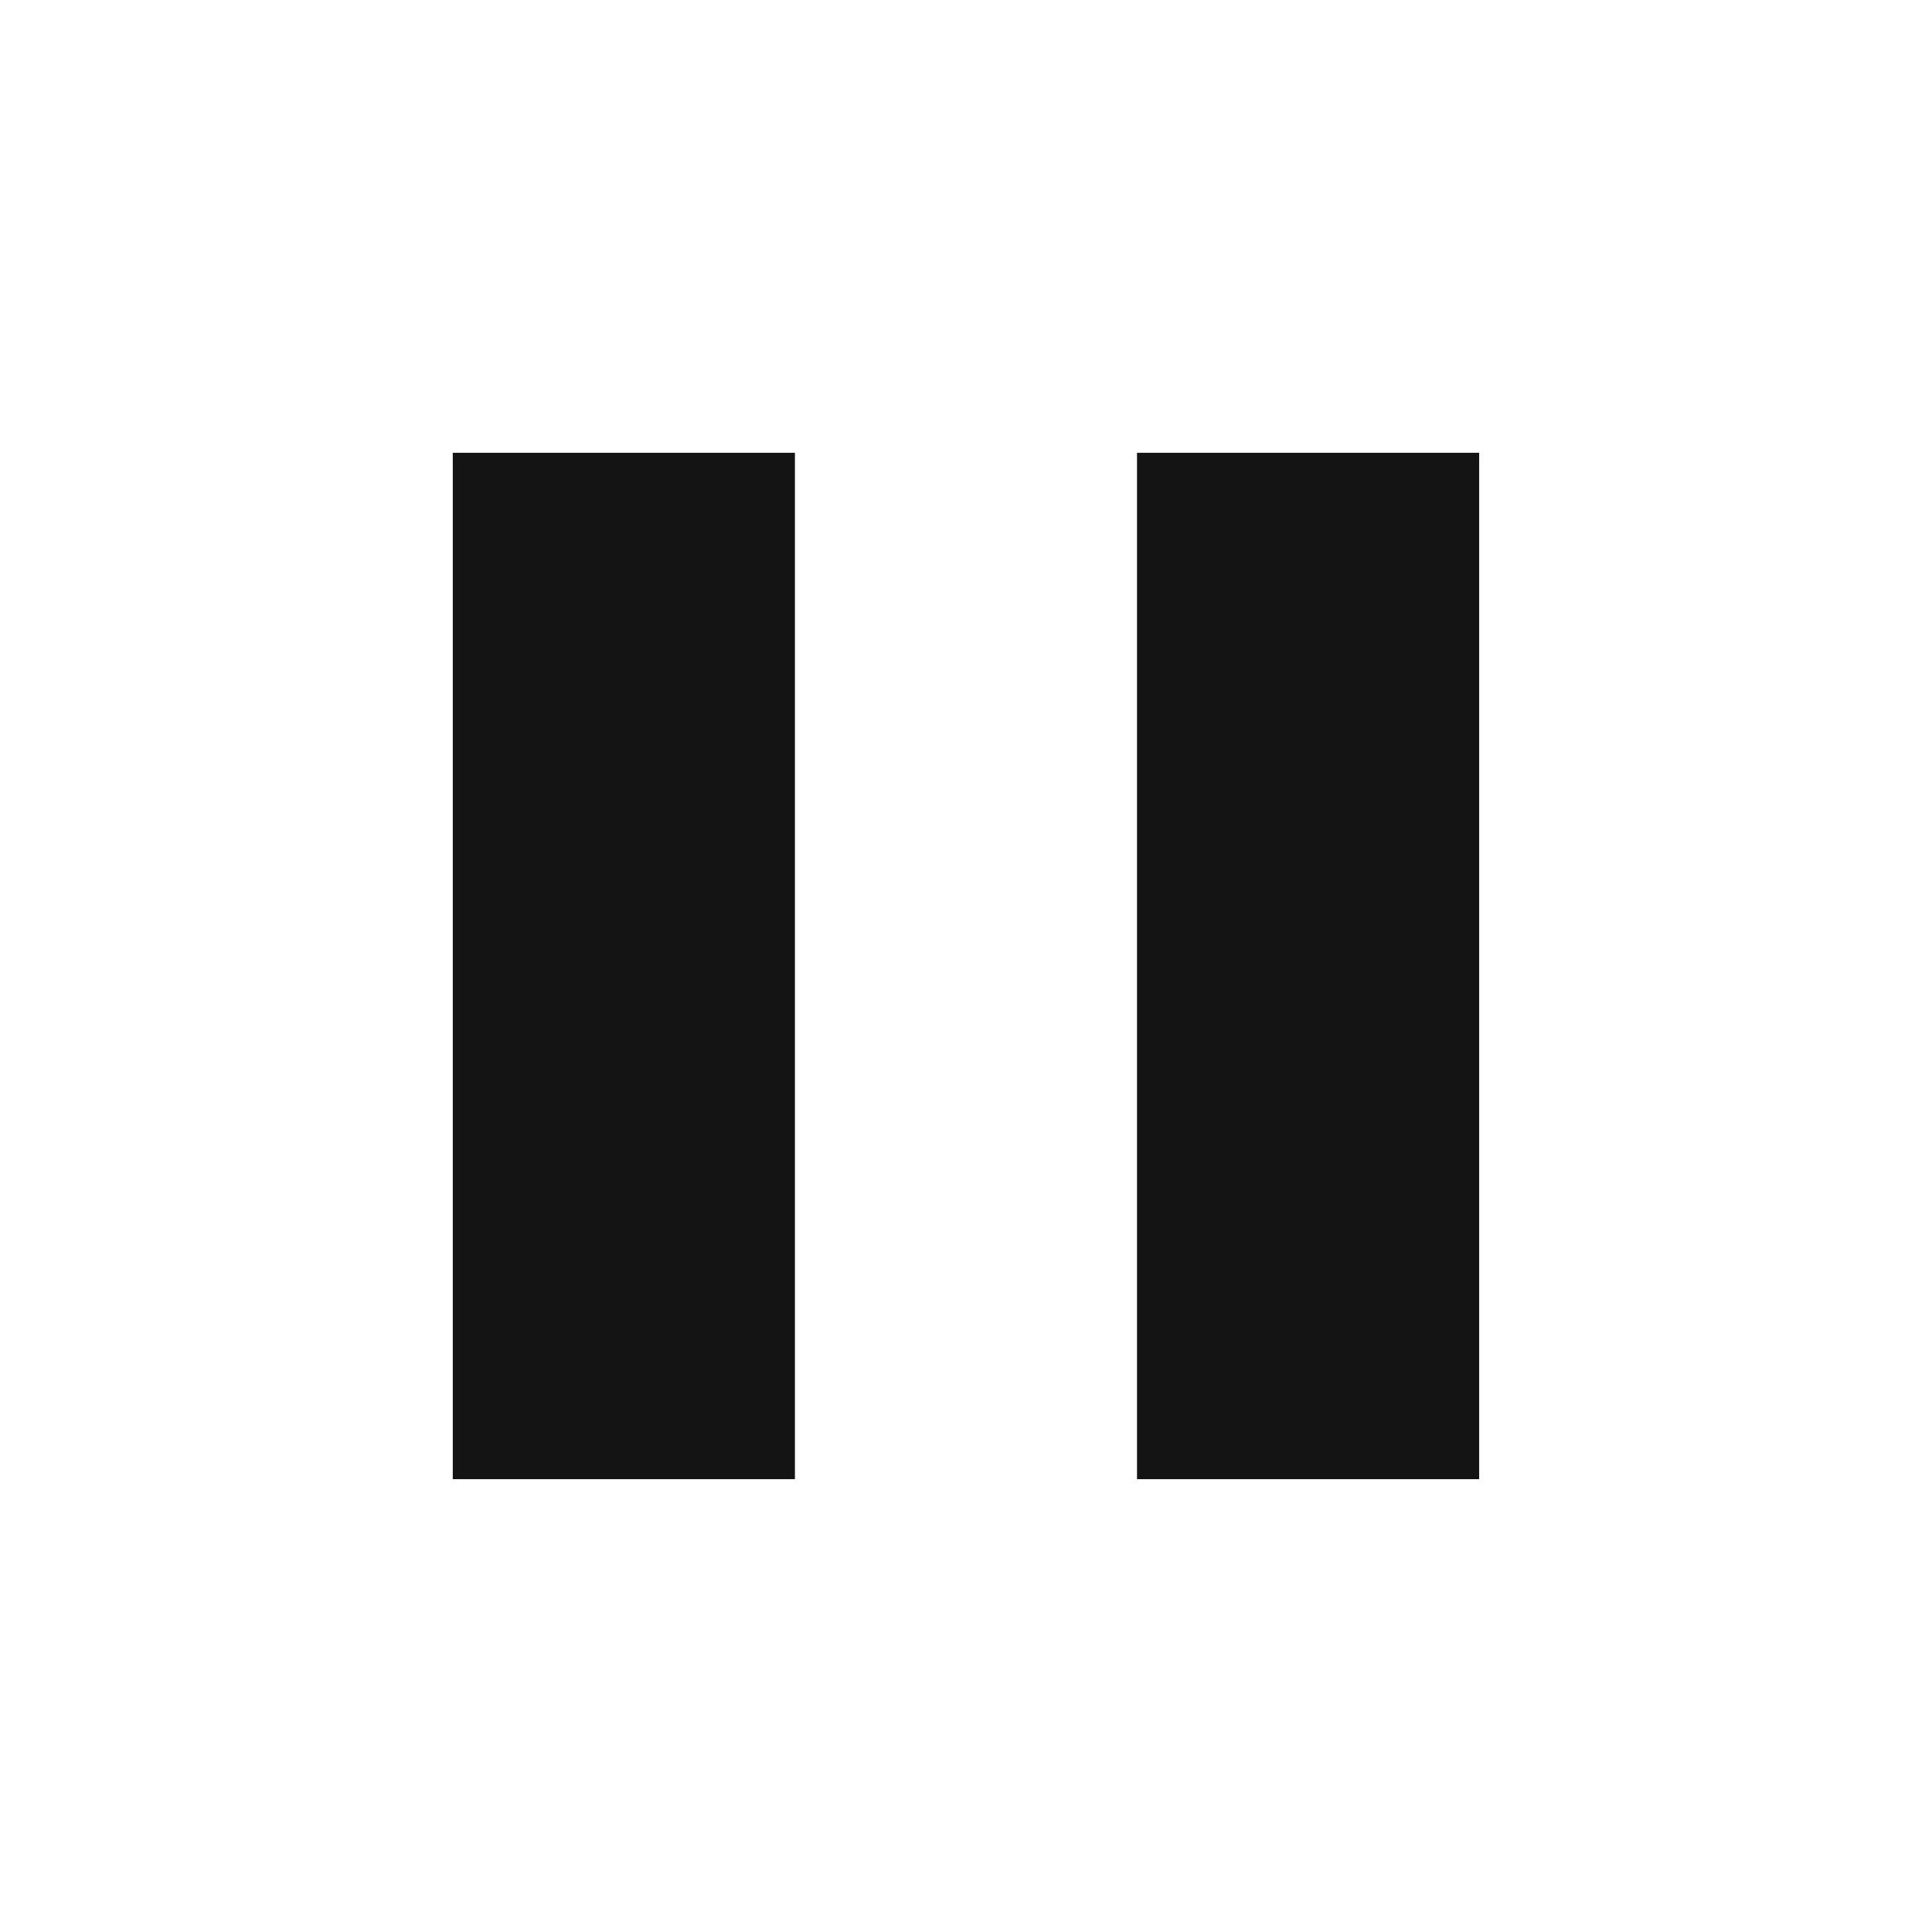<?xml version="1.0" encoding="UTF-8" standalone="no"?>
<svg
   xmlns:dc="http://purl.org/dc/elements/1.1/"
   xmlns:cc="http://creativecommons.org/ns#"
   xmlns:rdf="http://www.w3.org/1999/02/22-rdf-syntax-ns#"
   xmlns:svg="http://www.w3.org/2000/svg"
   xmlns="http://www.w3.org/2000/svg"
   xmlns:sodipodi="http://sodipodi.sourceforge.net/DTD/sodipodi-0.dtd"
   xmlns:inkscape="http://www.inkscape.org/namespaces/inkscape"
   viewBox="0 0 32 32"
   id="svg2"
   version="1.1"
   inkscape:version="0.91 r13725"
   sodipodi:docname="toolbar-pause.svg"
   inkscape:export-filename="/home/lip/grafica/transmission-soft-theme/web/style/transmission/images/soft-dark-theme/toolbar-pause.png"
   inkscape:export-xdpi="90"
   inkscape:export-ydpi="90">
  <sodipodi:namedview
     pagecolor="#c1c1c1"
     bordercolor="#666666"
     borderopacity="1"
     objecttolerance="10"
     gridtolerance="10"
     guidetolerance="10"
     inkscape:pageopacity="0"
     inkscape:pageshadow="2"
     inkscape:window-width="1366"
     inkscape:window-height="713"
     id="namedview7"
     showgrid="false"
     inkscape:zoom="9.3217608"
     inkscape:cx="-1.9430944"
     inkscape:cy="6.5155951"
     inkscape:window-x="0"
     inkscape:window-y="27"
     inkscape:window-maximized="1"
     inkscape:current-layer="svg2" />
  <defs
     id="defs3051">
    <style
       type="text/css"
       id="current-color-scheme">
      .ColorScheme-Text {
        color:#4d4d4d;
      }
      </style>
  </defs>
  <path
     style="color:#4d4d4d;fill:#141414;fill-opacity:1;stroke:#141414;stroke-width:1.889;stroke-opacity:1"
     d="m 8.444,8.444 0,15.111 3.778,0 0,-15.111 z m 11.333,0 0,15.111 3.778,0 0,-15.111 z"
     id="path8"
     class="ColorScheme-Text"
     inkscape:connector-curvature="0"
     sodipodi:nodetypes="cccccccccc" />
</svg>
